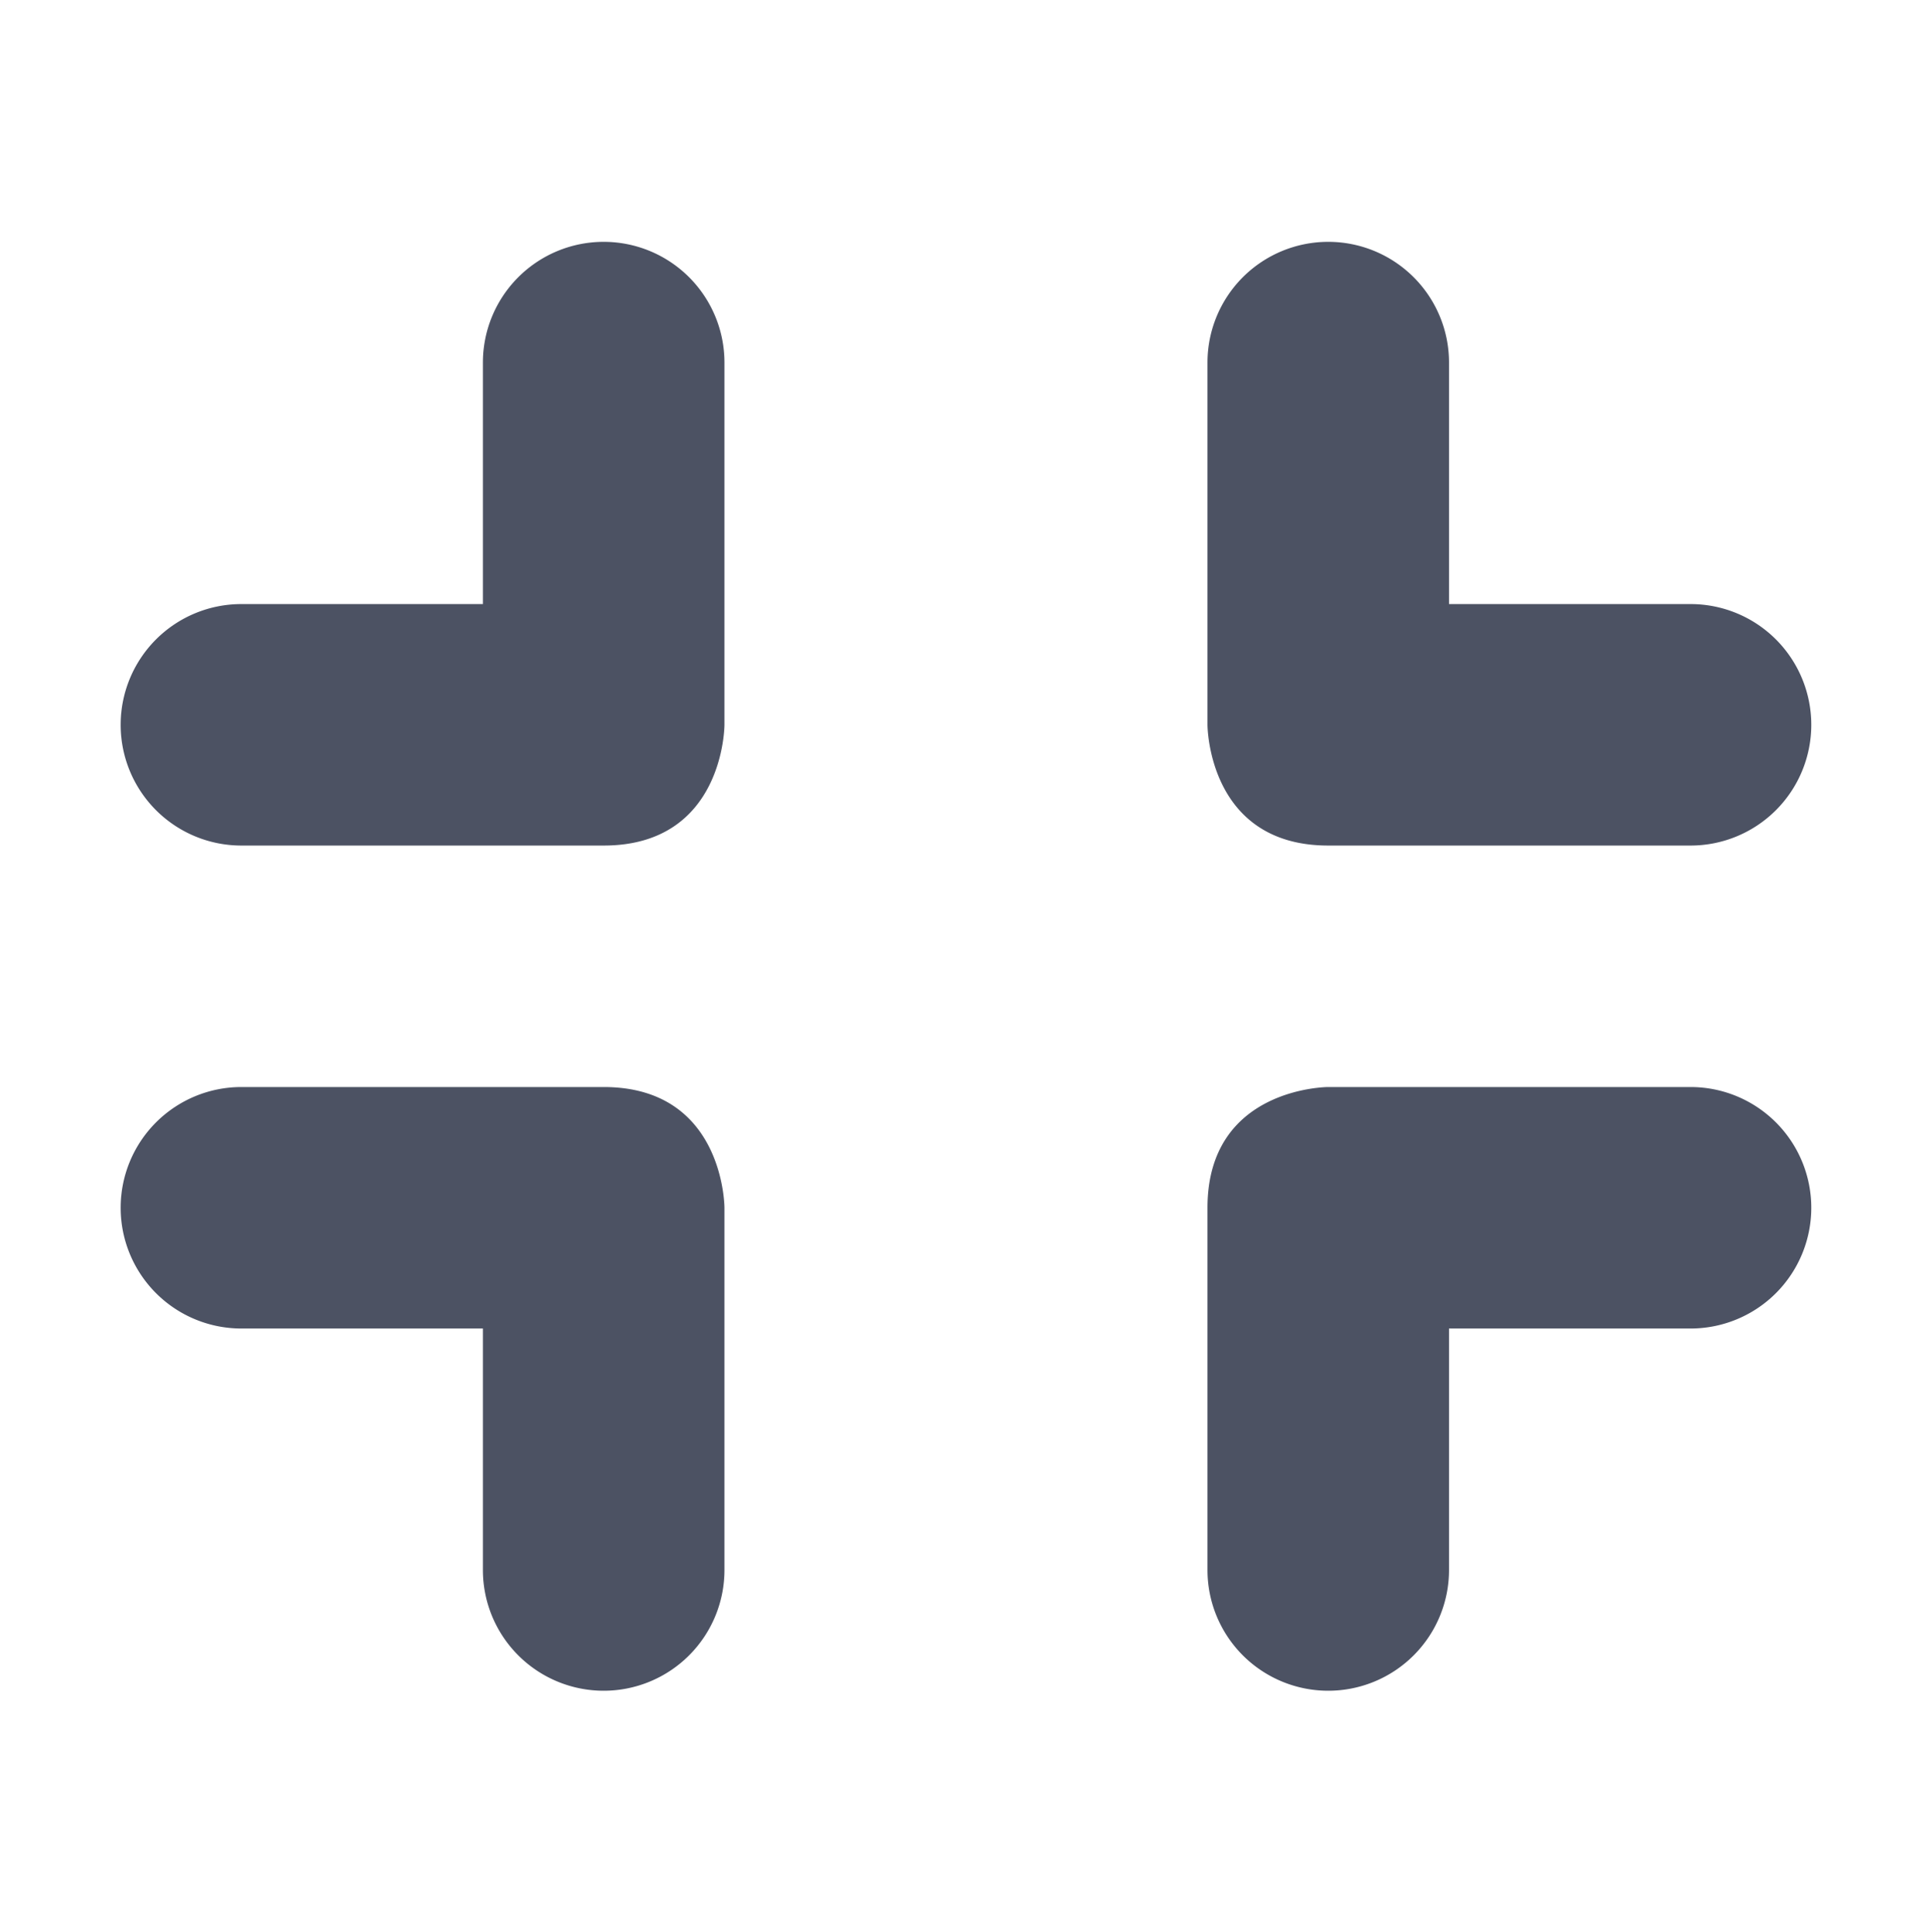 <?xml version='1.0' encoding='UTF-8' standalone='no'?>
<svg xmlns:cc='http://creativecommons.org/ns#' xmlns:dc='http://purl.org/dc/elements/1.1/' height='16' id='svg7384' xmlns:osb='http://www.openswatchbook.org/uri/2009/osb' xmlns:rdf='http://www.w3.org/1999/02/22-rdf-syntax-ns#' style='enable-background:new' xmlns:svg='http://www.w3.org/2000/svg' version='1.1' width='15.982' xmlns='http://www.w3.org/2000/svg'>
  <title id='title8473'>Pop Symbolic Icon Theme</title>
  <defs id='defs7386'>
    <linearGradient id='linearGradient6882' osb:paint='solid'>
      <stop id='stop6884' offset='0' style='stop-color:#555555;stop-opacity:1;'/>
    </linearGradient>
    <linearGradient id='linearGradient5606' osb:paint='solid'>
      <stop id='stop5608' offset='0' style='stop-color:#000000;stop-opacity:1;'/>
    </linearGradient>
    <filter id='filter7554' style='color-interpolation-filters:sRGB'>
      <feBlend id='feBlend7556' in2='BackgroundImage' mode='darken'/>
    </filter>
  </defs>
  <g id='layer9' style='display:inline' transform='translate(-665.001,-24.997)'/>
  <g id='layer10' style='display:inline;filter:url(#filter7554)' transform='translate(-665.001,-24.997)'/>
  <g id='layer1' style='display:inline' transform='translate(-424,-641.997)'/>
  <g id='layer14' style='display:inline' transform='translate(-665.001,-24.997)'/>
  <g id='layer15' style='display:inline' transform='translate(-665.001,-24.997)'/>
  <g id='g71291' style='display:inline' transform='translate(-665.001,-24.997)'/>
  <g id='layer2' style='display:inline' transform='translate(-424,-491.997)'/>
  <g id='layer3' transform='translate(-424,-751.997)'/>
  <g id='layer12' style='display:inline' transform='translate(-665.001,-24.997)'>
    
    <path d='m 670,27 a 1,1 0 0 0 -1,1 v 2 h -2 a 1,1 0 0 0 -1,1 1,1 0 0 0 1,1 h 3 c 1,-1.4e-4 1,-1 1,-1 v -3 a 1,1 0 0 0 -1,-1 z m 6,0 a 1,1 0 0 0 -1,1 v 3 c 0,0 0,1 1,1 h 3 a 1,1 0 0 0 1,-1 1,1 0 0 0 -1,-1 h -2 v -2 a 1,1 0 0 0 -1,-1 z m -9,7 a 1,1 0 0 0 -1,1 1,1 0 0 0 1,1 h 2 v 2 a 1,1 0 0 0 1,1 1,1 0 0 0 1,-1 v -3 c 0,0 0,-1 -1,-1 z m 9,0 c 0,0 -1,0 -1,1 v 3 a 1,1 0 0 0 1,1 1,1 0 0 0 1,-1 v -2 h 2 a 1,1 0 0 0 1,-1 1,1 0 0 0 -1,-1 z' id='path5681' style='color:#bebebe;fill:#4c5263;fill-opacity:1;stroke:none'/>
  </g>
</svg>
